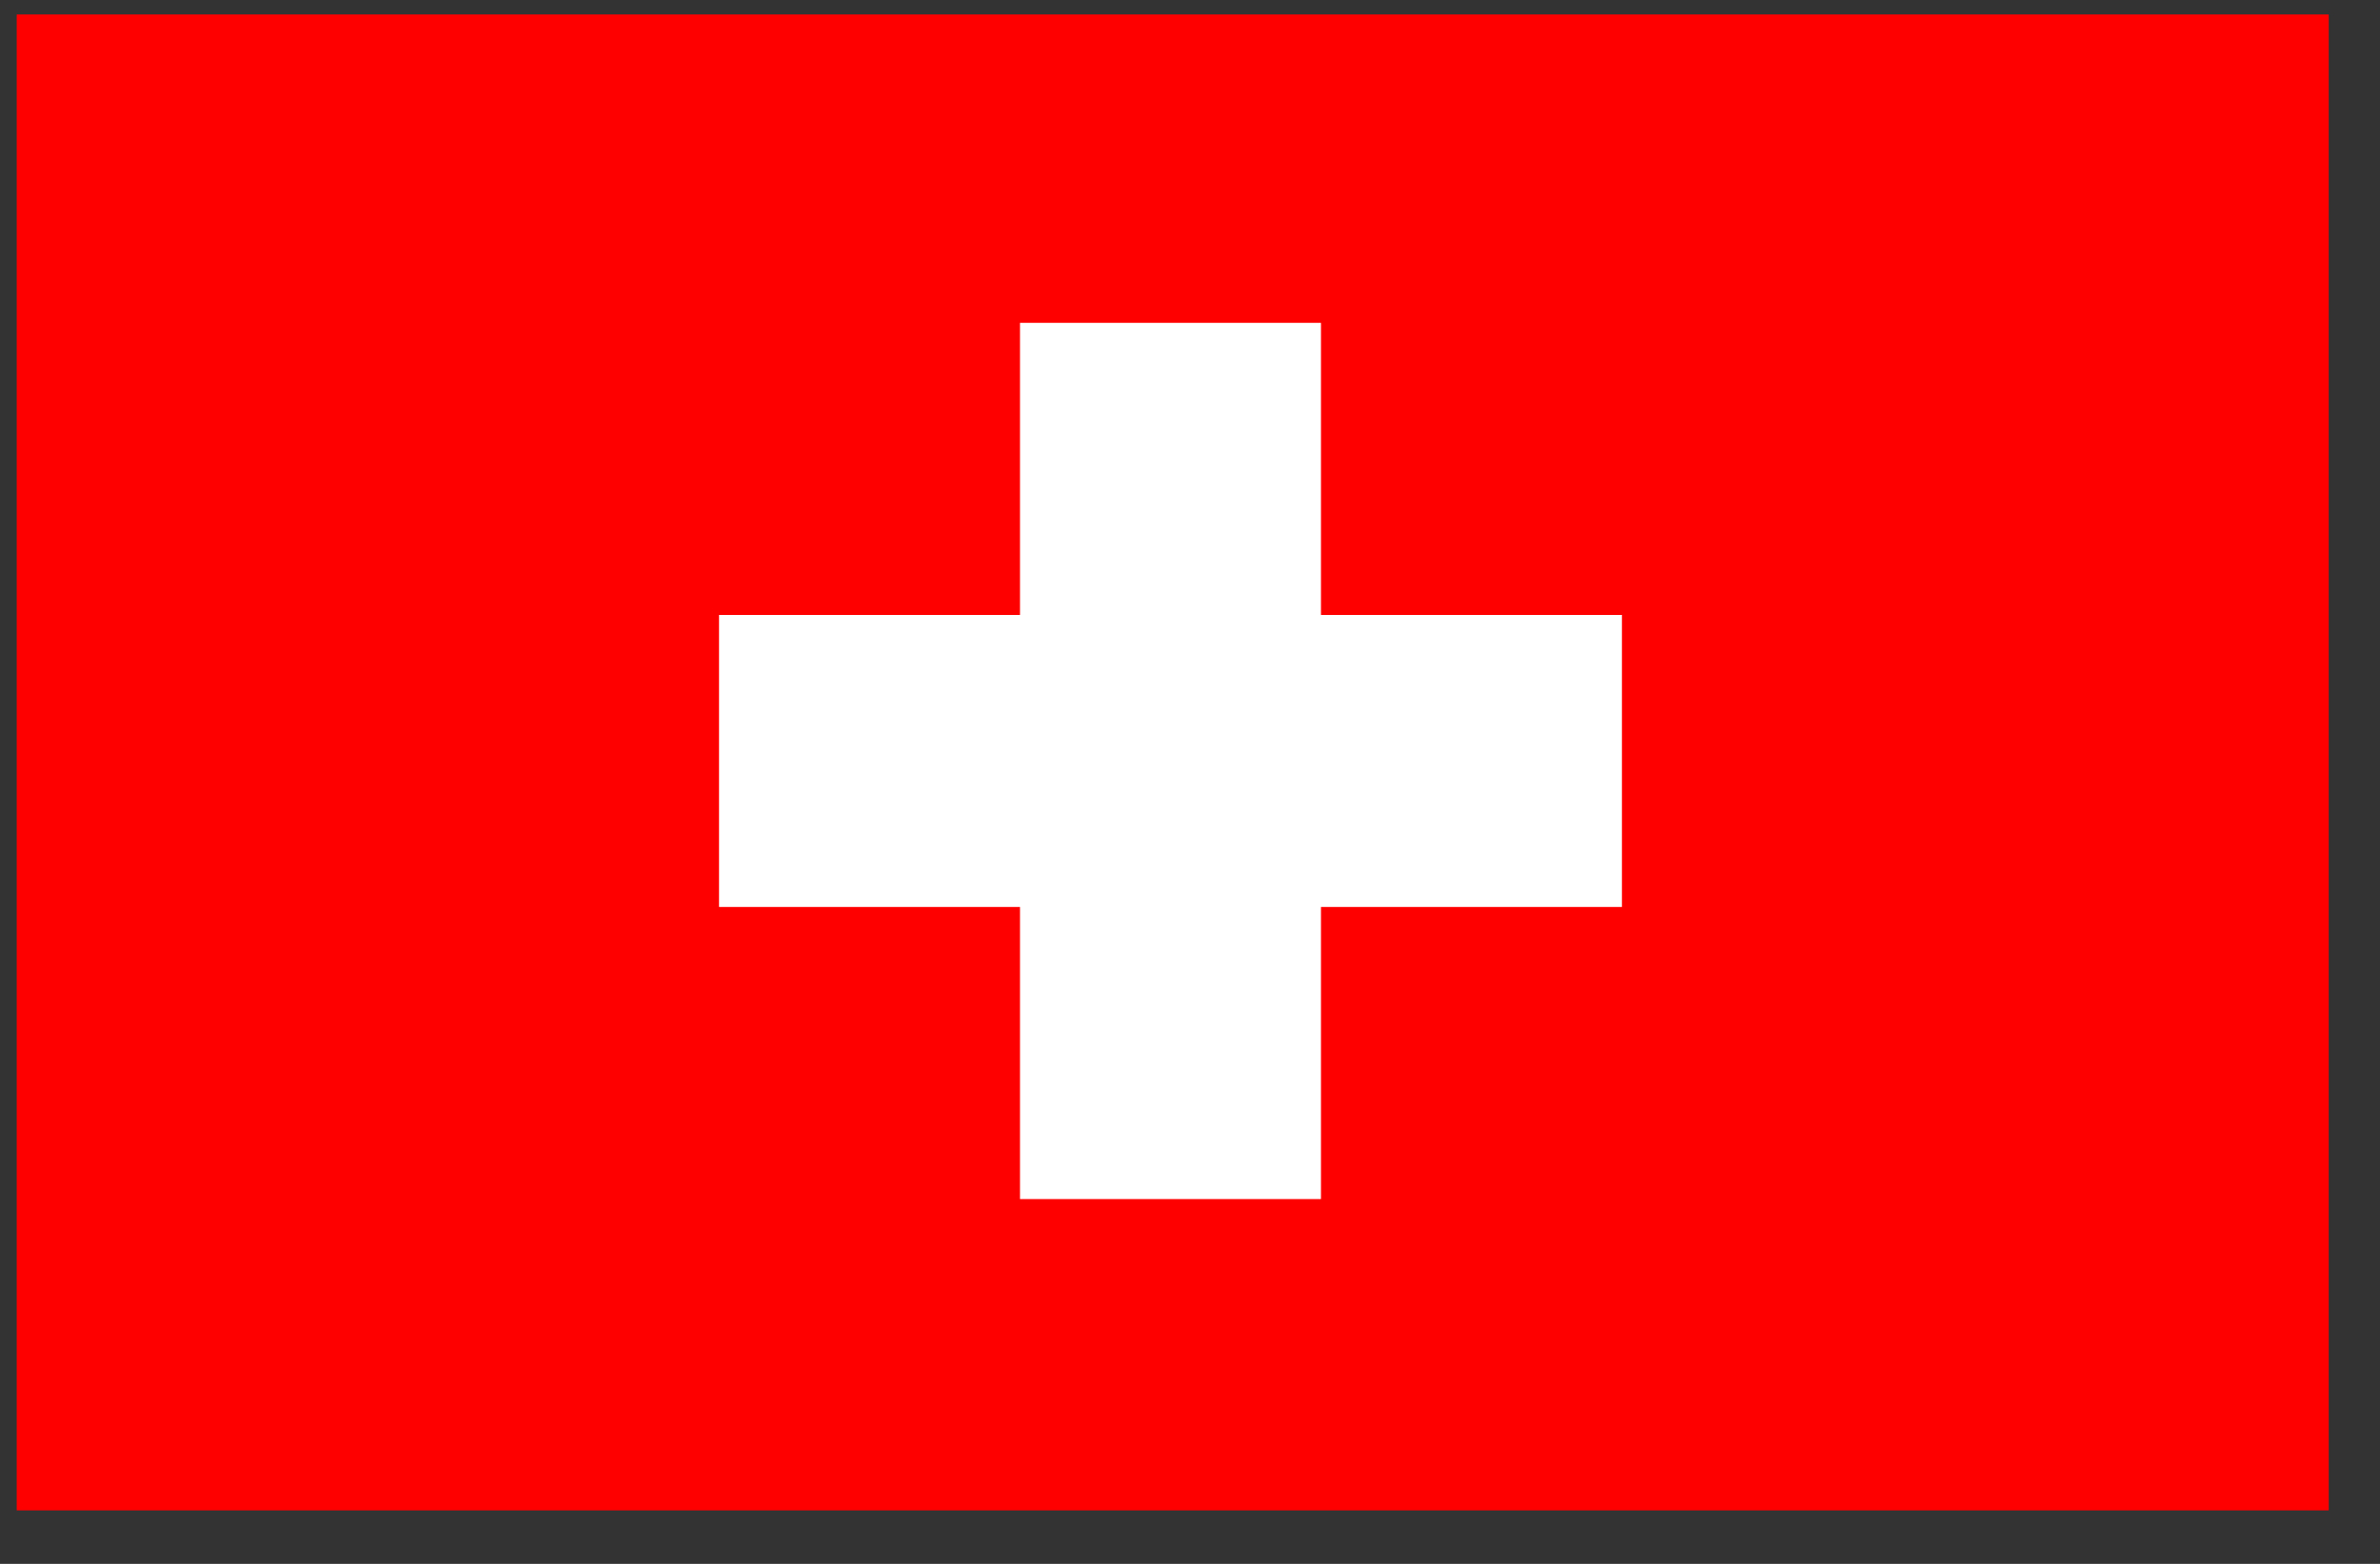<svg width="35" height="23" viewBox="0 0 35 23" fill="none" xmlns="http://www.w3.org/2000/svg">
<rect x="0" y="0" width="35" height="23" fill="#333333" stroke="none"/>
<g clip-path="url(#clip0_1_6143)">
<path d="M0.246 0.213H34.246V22.213H0.246V0.213Z" fill="#FF0000"/>
<path d="M23.852 9.044H19.426V4.748H15V9.044H10.574V13.339H15V17.635H19.426V13.339H23.852V9.044Z" fill="white"/>
</g>
<defs>
<clipPath id="clip0_1_6143">
<rect width="34" height="22" fill="white" transform="translate(0.246 0.213)"/>
</clipPath>
</defs>
</svg>
